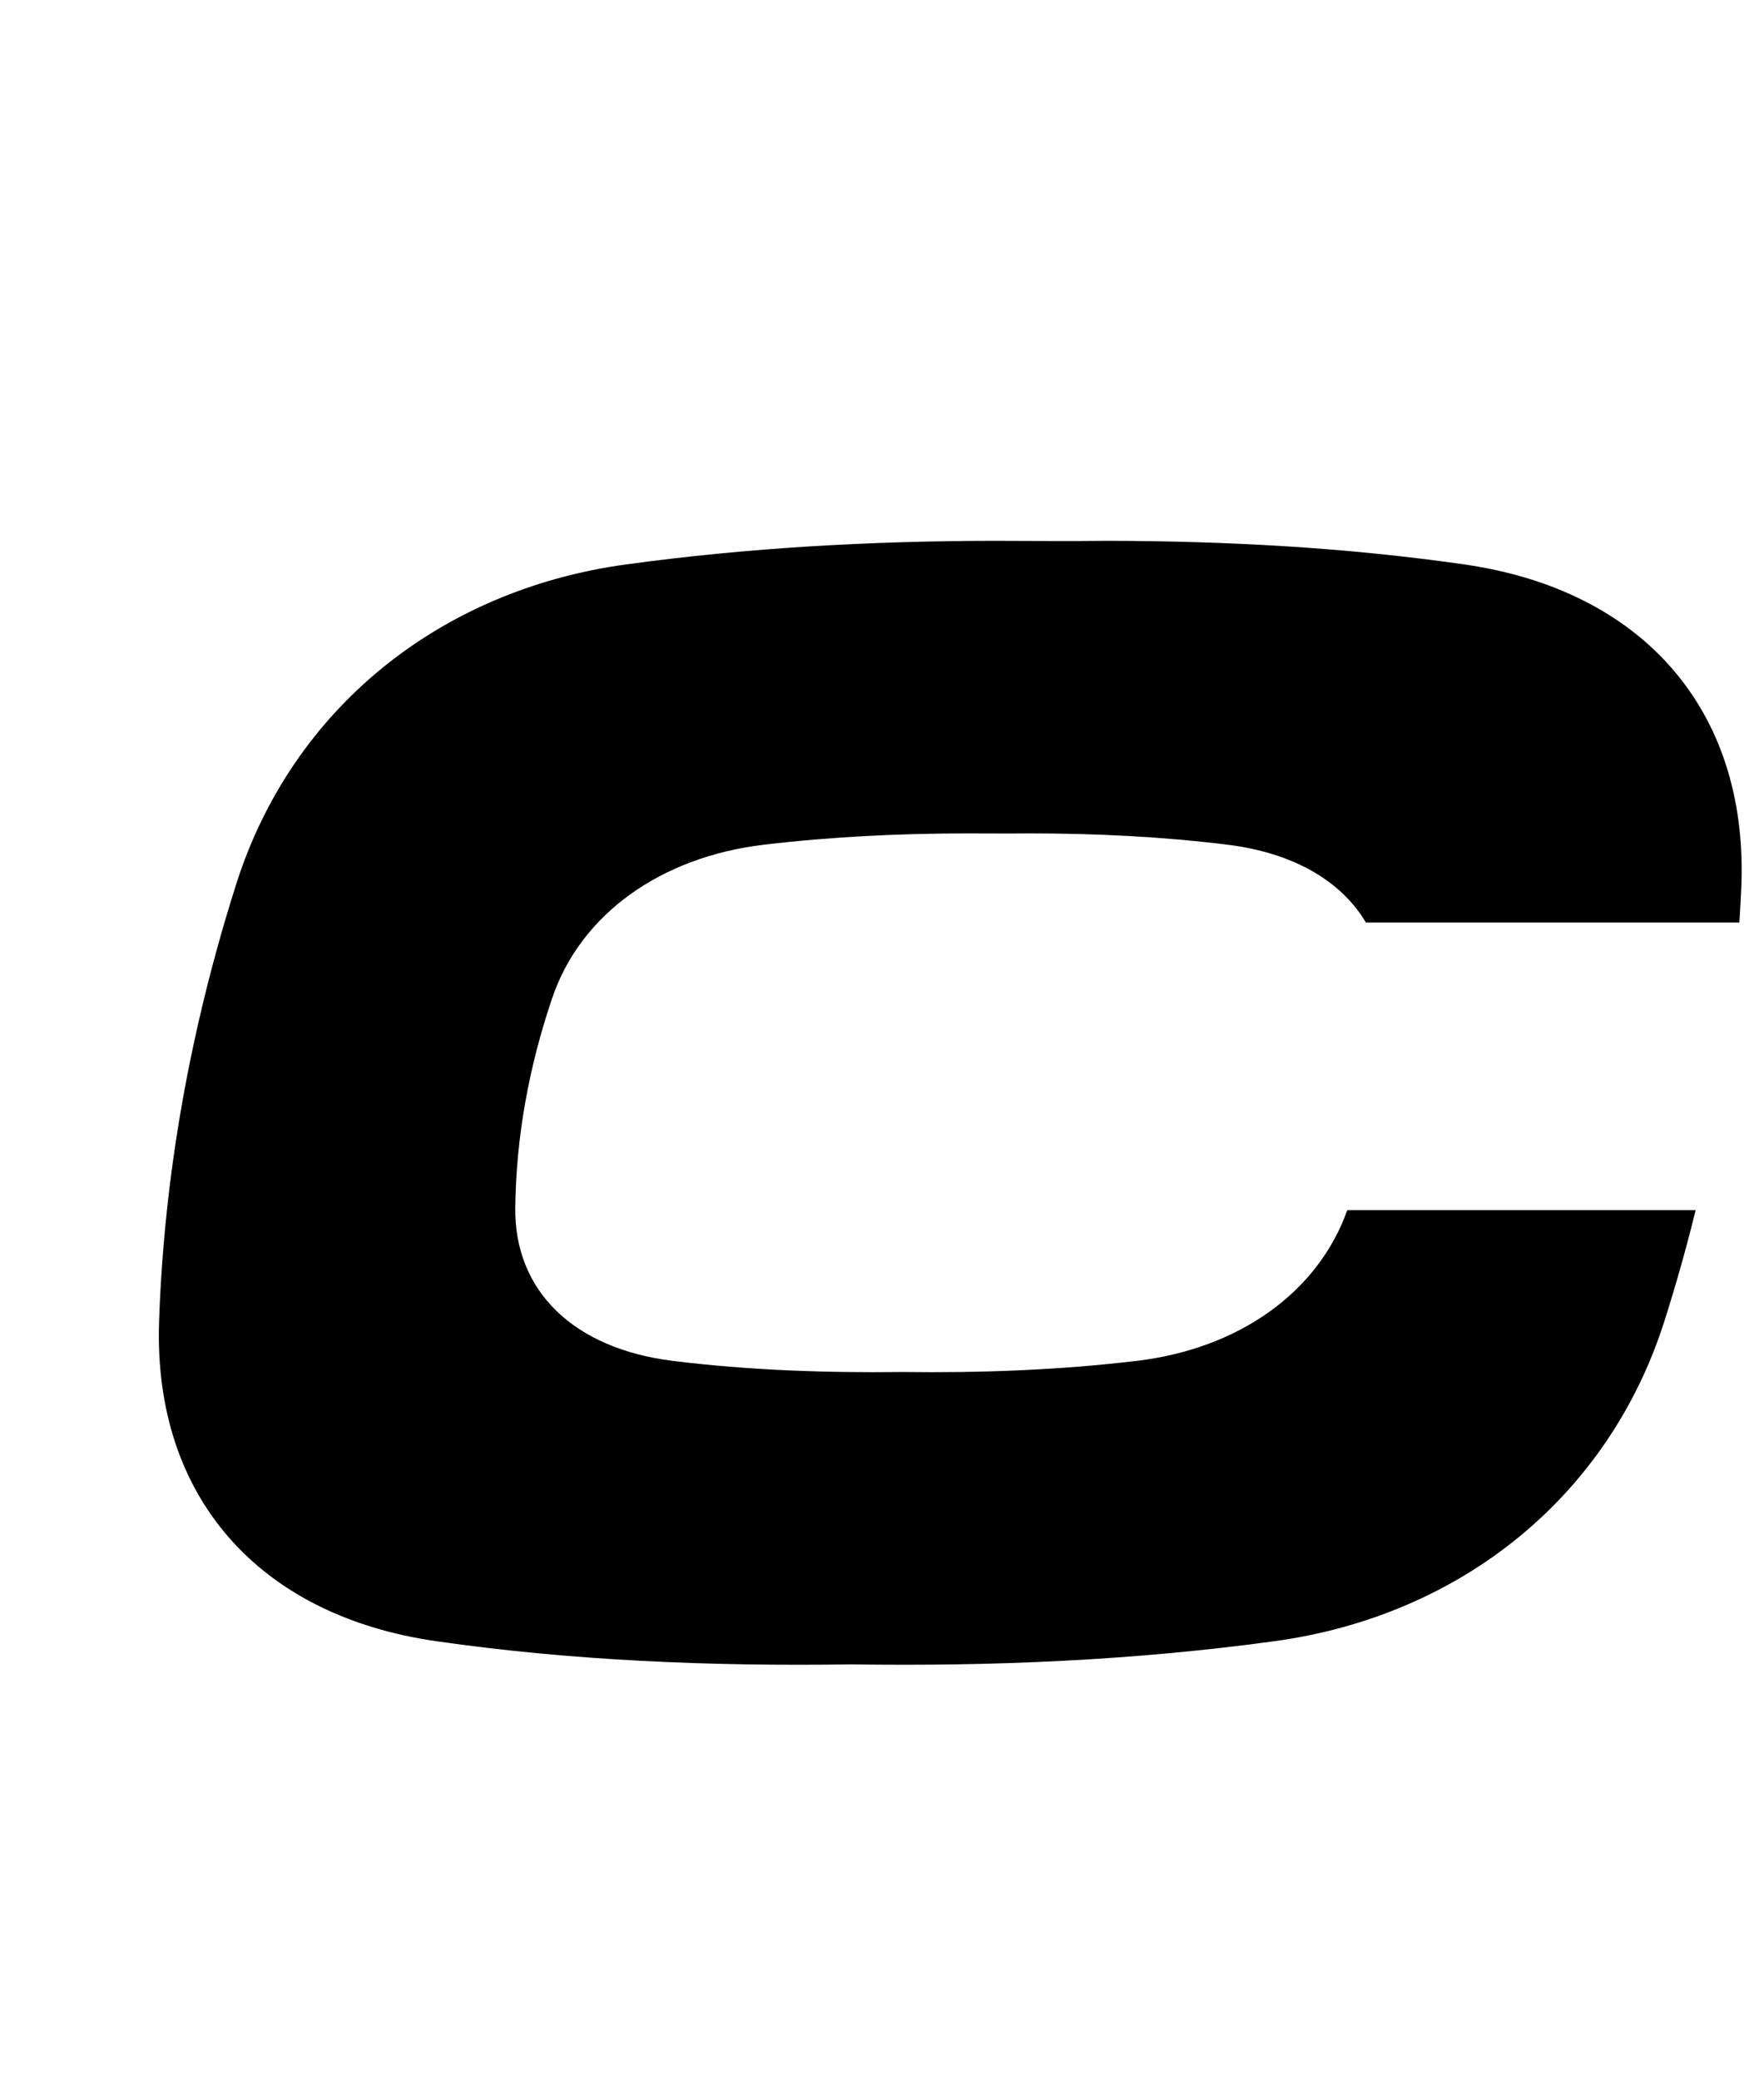 <?xml version="1.0" standalone="no"?>
<!DOCTYPE svg PUBLIC "-//W3C//DTD SVG 1.1//EN" "http://www.w3.org/Graphics/SVG/1.1/DTD/svg11.dtd" >
<svg xmlns="http://www.w3.org/2000/svg" xmlns:xlink="http://www.w3.org/1999/xlink" version="1.1" viewBox="-10 0 848 1000">
   <path fill="currentColor"
d="M467.146 260c-58.458 0.103 -117.066 3.261 -176.247 11.361c-89.754 12.285 -160.708 69.644 -187.406 153.863c-22.07 69.624 -34.578 139.591 -37.014 209.915c-2.913 84.208 47.725 141.578 133.146 153.862
c65.085 9.36 131.729 12.14 199.574 11.152c67.5 0.984 135.125 -1.792 203.512 -11.152c89.752 -12.284 160.622 -69.654 187.407 -153.862c5.662 -17.808 10.658 -35.592 15.024 -53.352h-167.474
c-14.104 39.643 -52.232 66.629 -101.203 72.454c-37.724 4.486 -75.111 5.82 -112.48 5.346c-37.534 0.478 -74.451 -0.862 -110.593 -5.346c-47.438 -5.889 -76.209 -33.389 -75.695 -73.754
c0.43 -33.71 6.438 -67.249 17.743 -100.624c13.674 -40.37 52.19 -67.863 101.704 -73.751c32.647 -3.885 65.039 -5.41 97.386 -5.451c10.075 -0.002 20.127 0.121 30.222 0c32.341 0 64.188 1.566 95.466 5.451
c31.299 3.885 54.418 17.221 66.417 37.409h179.525c0.366 -6.101 0.754 -12.202 0.972 -18.297c3.001 -84.219 -47.727 -141.578 -133.147 -153.863c-56.324 -8.101 -113.813 -11.29 -172.239 -11.361c-18.245 0.253 -36.4 0 -54.6 0z
" />
</svg>
